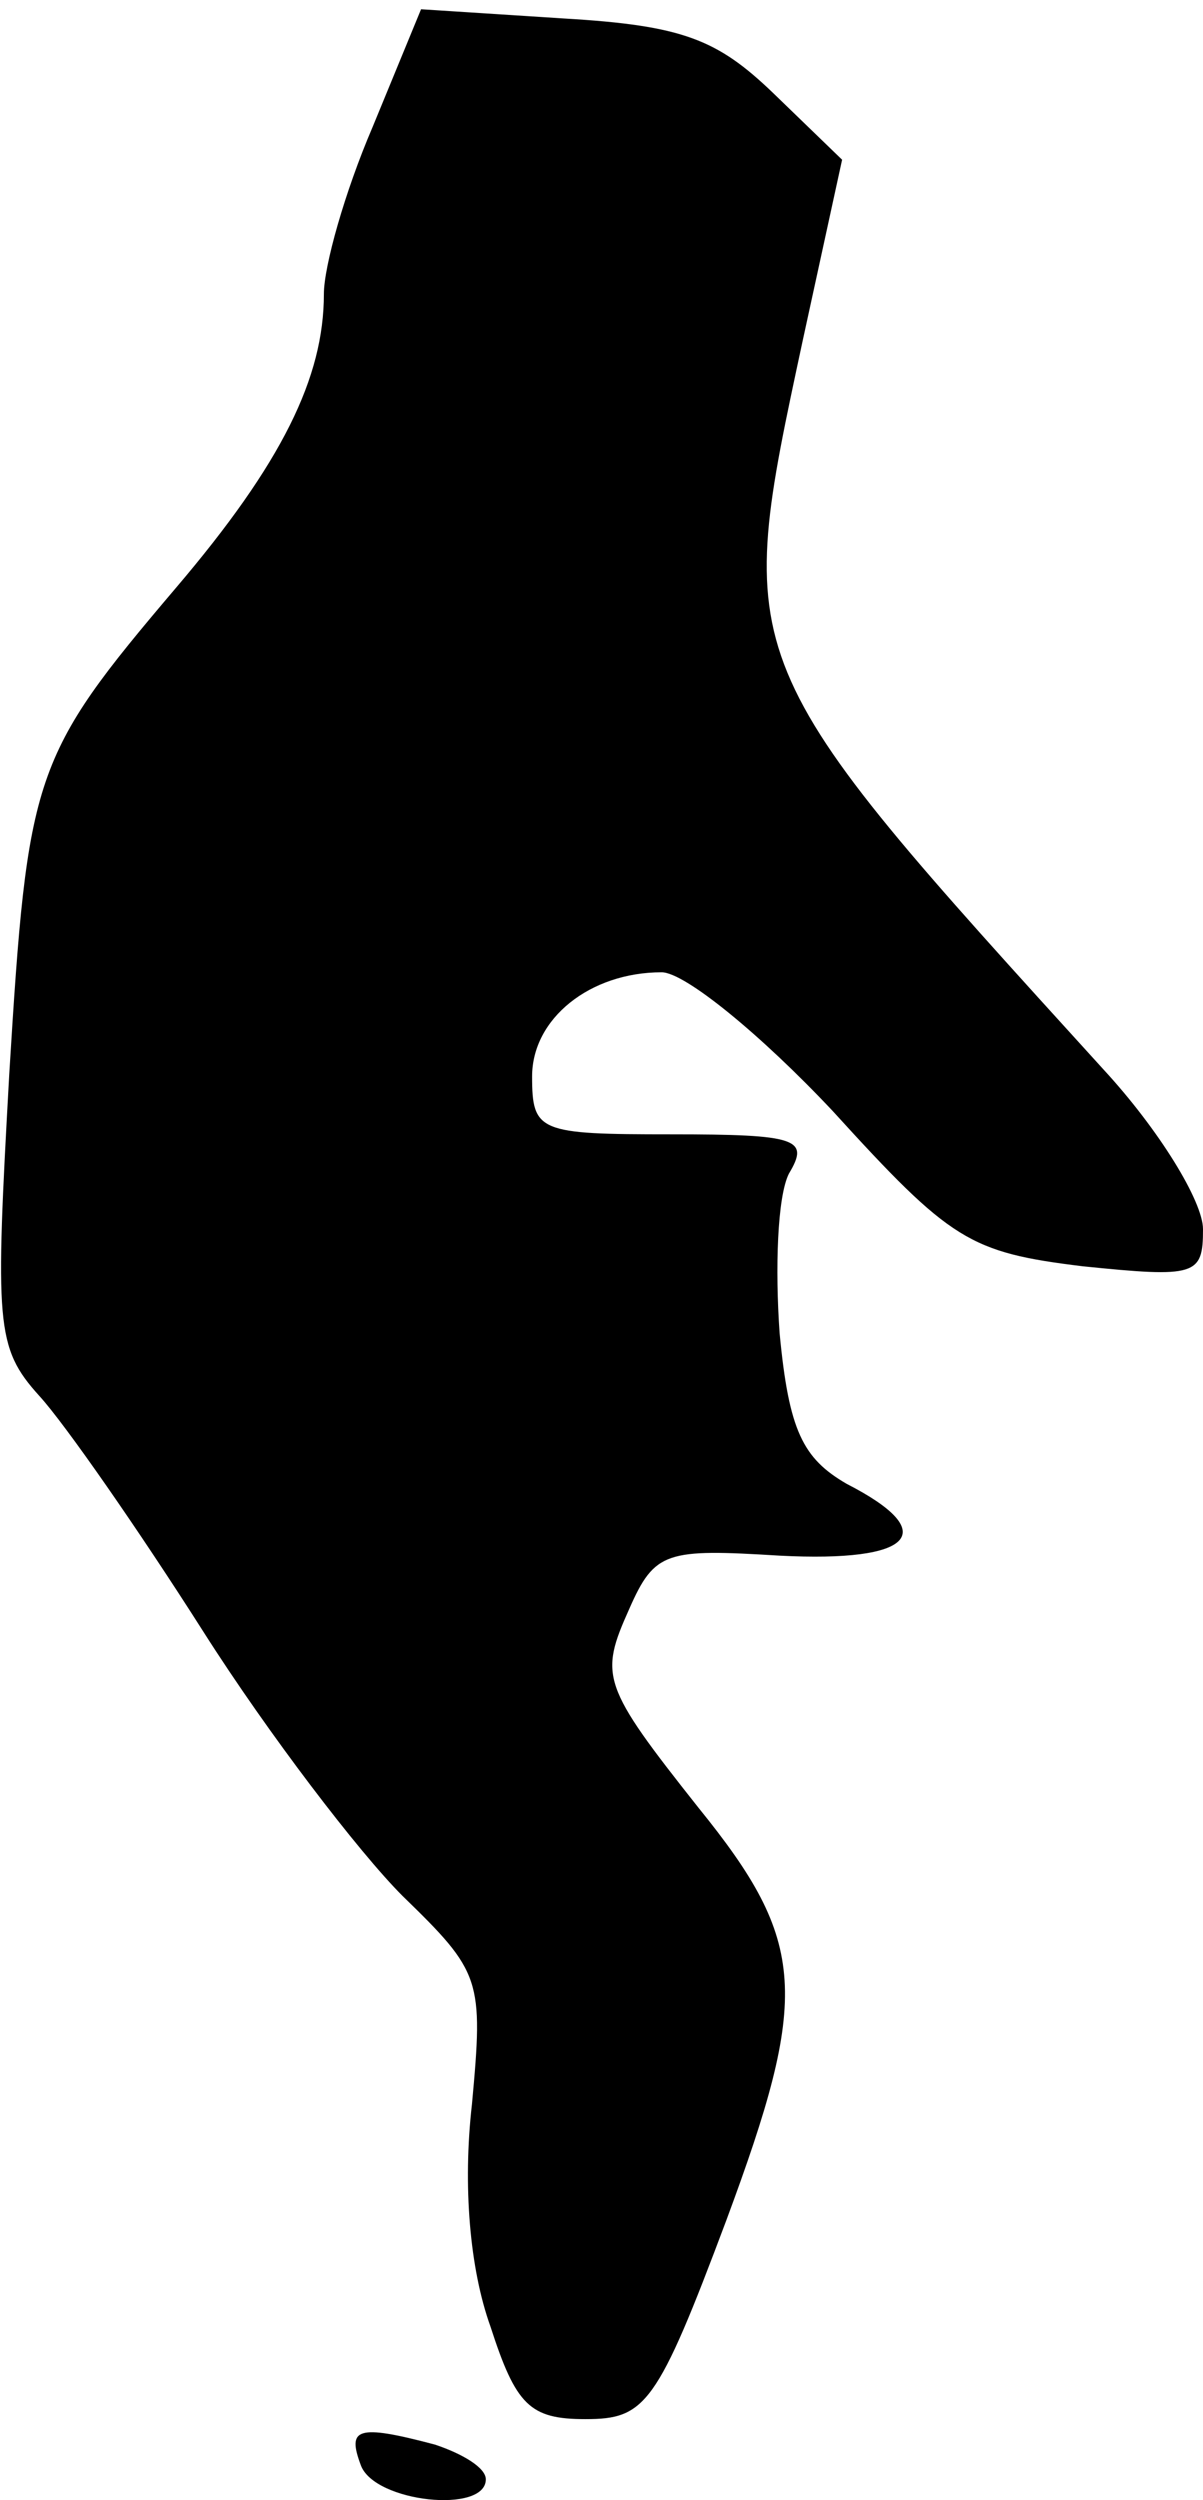 <?xml version="1.0" standalone="no"?>
<!DOCTYPE svg PUBLIC "-//W3C//DTD SVG 20010904//EN"
 "http://www.w3.org/TR/2001/REC-SVG-20010904/DTD/svg10.dtd">
<svg version="1.0" xmlns="http://www.w3.org/2000/svg"
 width="52pt" height="108pt" viewBox="0 0 52 108"
 preserveAspectRatio="xMidYMid meet">
<g transform="translate(0,108) scale(0.1,-0.1)"
fill="#000000" stroke="none">
<path fill="#000000" stroke="none" d="M161 1025 c-12 -28 -21 -60 -21 -72 0
-36 -18 -73 -64 -127 -62 -73 -64 -80 -72 -210 -6 -108 -6 -118 13 -139 11
-12 43 -58 71 -102 28 -44 67 -95 86 -114 34 -33 35 -36 30 -90 -4 -35 -1 -71
8 -96 11 -34 17 -40 41 -40 26 0 31 6 61 86 36 97 35 120 -12 178 -42 53 -43
57 -30 86 11 25 16 26 65 23 58 -3 70 10 29 31 -19 11 -25 23 -29 65 -2 28 -1
59 4 69 9 15 4 17 -51 17 -57 0 -60 1 -60 25 0 25 25 45 56 45 10 0 43 -27 74
-60 51 -56 59 -61 108 -67 49 -5 52 -4 52 16 0 12 -19 43 -43 69 -161 177
-160 175 -130 315 l17 78 -30 29 c-24 23 -39 29 -90 32 l-62 4 -21 -51z"/>
<path fill="#000000" stroke="none" d="M156 15 c6 -16 54 -21 54 -6 0 5 -10
11 -22 15 -34 9 -38 7 -32 -9z"/>
</g>
</svg>

